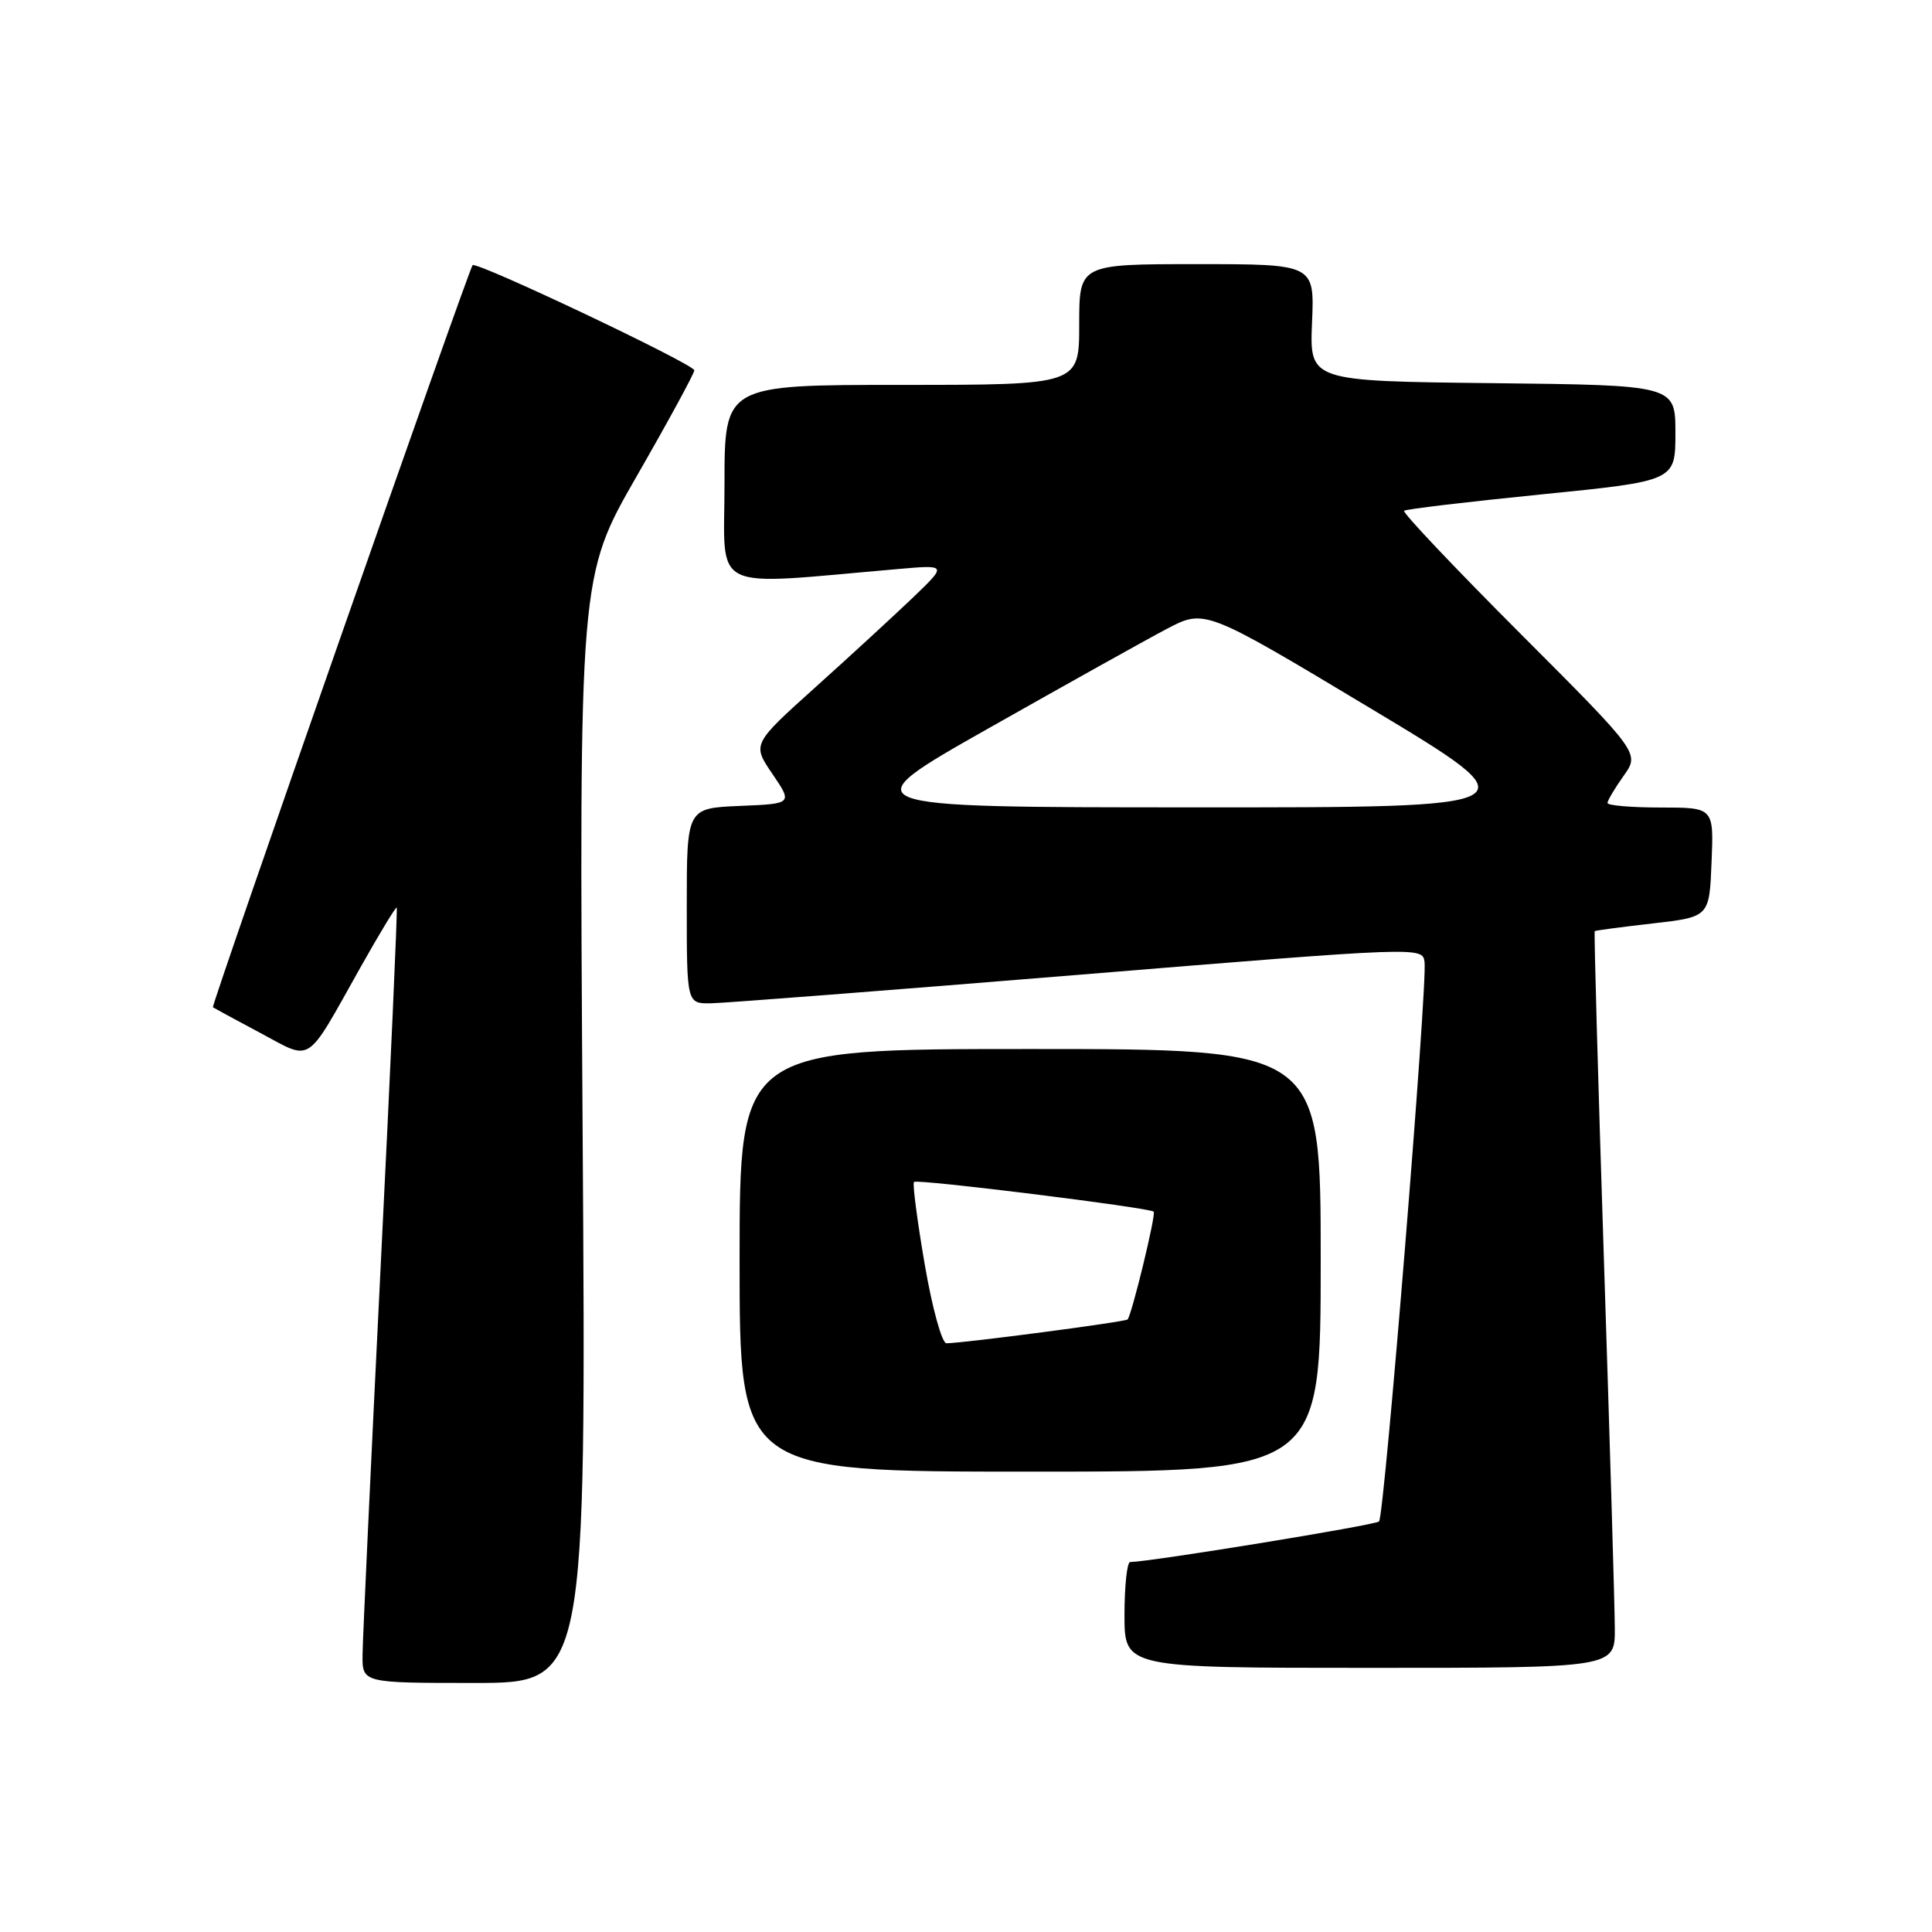 <?xml version="1.0" encoding="UTF-8" standalone="no"?>
<!DOCTYPE svg PUBLIC "-//W3C//DTD SVG 1.1//EN" "http://www.w3.org/Graphics/SVG/1.1/DTD/svg11.dtd" >
<svg xmlns="http://www.w3.org/2000/svg" xmlns:xlink="http://www.w3.org/1999/xlink" version="1.1" viewBox="0 0 256 256">
 <g >
 <path fill="currentColor"
d=" M 77.20 149.70 C 76.73 76.40 76.73 76.40 84.36 63.11 C 88.56 55.80 92.00 49.48 92.00 49.07 C 92.00 48.27 63.06 34.55 62.62 35.14 C 61.99 36.01 27.95 133.28 28.21 133.47 C 28.37 133.58 31.20 135.12 34.49 136.87 C 41.47 140.59 40.40 141.29 47.72 128.26 C 50.27 123.72 52.45 120.12 52.57 120.26 C 52.69 120.39 51.73 141.88 50.43 168.00 C 49.14 194.12 48.06 217.19 48.04 219.25 C 48.00 223.00 48.00 223.00 62.84 223.00 C 77.68 223.00 77.68 223.00 77.20 149.70 Z  M 213.97 215.75 C 213.96 212.86 213.31 190.94 212.53 167.02 C 211.75 143.11 211.20 123.48 211.31 123.38 C 211.41 123.29 214.88 122.83 219.00 122.36 C 226.50 121.50 226.50 121.50 226.79 114.25 C 227.09 107.00 227.09 107.00 220.04 107.00 C 216.17 107.00 213.00 106.73 213.00 106.40 C 213.00 106.08 213.96 104.46 215.14 102.80 C 217.28 99.80 217.28 99.80 201.44 83.94 C 192.72 75.21 185.80 67.90 186.05 67.68 C 186.30 67.46 194.49 66.49 204.25 65.51 C 222.00 63.73 222.00 63.73 222.00 57.38 C 222.00 51.04 222.00 51.04 197.76 50.77 C 173.53 50.50 173.53 50.50 173.85 42.75 C 174.18 35.00 174.18 35.00 158.59 35.00 C 143.00 35.00 143.00 35.00 143.00 43.00 C 143.00 51.00 143.00 51.00 119.50 51.00 C 96.00 51.00 96.00 51.00 96.00 64.14 C 96.00 78.75 93.63 77.59 119.00 75.40 C 125.50 74.83 125.50 74.83 120.98 79.17 C 118.49 81.55 112.68 86.90 108.06 91.05 C 99.66 98.61 99.66 98.61 102.35 102.55 C 105.03 106.50 105.03 106.50 98.02 106.79 C 91.00 107.09 91.00 107.09 91.00 120.04 C 91.00 133.00 91.00 133.00 94.25 132.94 C 96.04 132.91 117.97 131.21 143.00 129.16 C 188.26 125.45 188.50 125.45 188.76 127.47 C 189.16 130.53 183.44 200.90 182.73 201.60 C 182.24 202.09 152.63 206.92 149.75 206.98 C 149.34 206.99 149.00 210.15 149.00 214.00 C 149.00 221.00 149.00 221.00 181.50 221.00 C 214.00 221.00 214.00 221.00 213.97 215.75 Z  M 175.00 167.00 C 175.00 139.00 175.00 139.00 136.50 139.00 C 98.00 139.00 98.00 139.00 98.00 167.00 C 98.00 195.00 98.00 195.00 136.50 195.00 C 175.00 195.00 175.00 195.00 175.00 167.00 Z  M 131.00 96.50 C 141.18 90.74 151.78 84.82 154.57 83.35 C 159.64 80.68 159.64 80.68 181.57 93.84 C 203.50 107.00 203.50 107.00 158.00 106.98 C 112.50 106.97 112.50 106.97 131.00 96.50 Z  M 122.52 167.48 C 121.53 161.69 120.89 156.80 121.11 156.61 C 121.57 156.20 152.32 160.02 152.87 160.55 C 153.21 160.87 150.02 174.01 149.42 174.83 C 149.18 175.15 127.72 177.97 125.41 177.99 C 124.81 178.00 123.52 173.31 122.52 167.48 Z "/>
</g>
</svg>